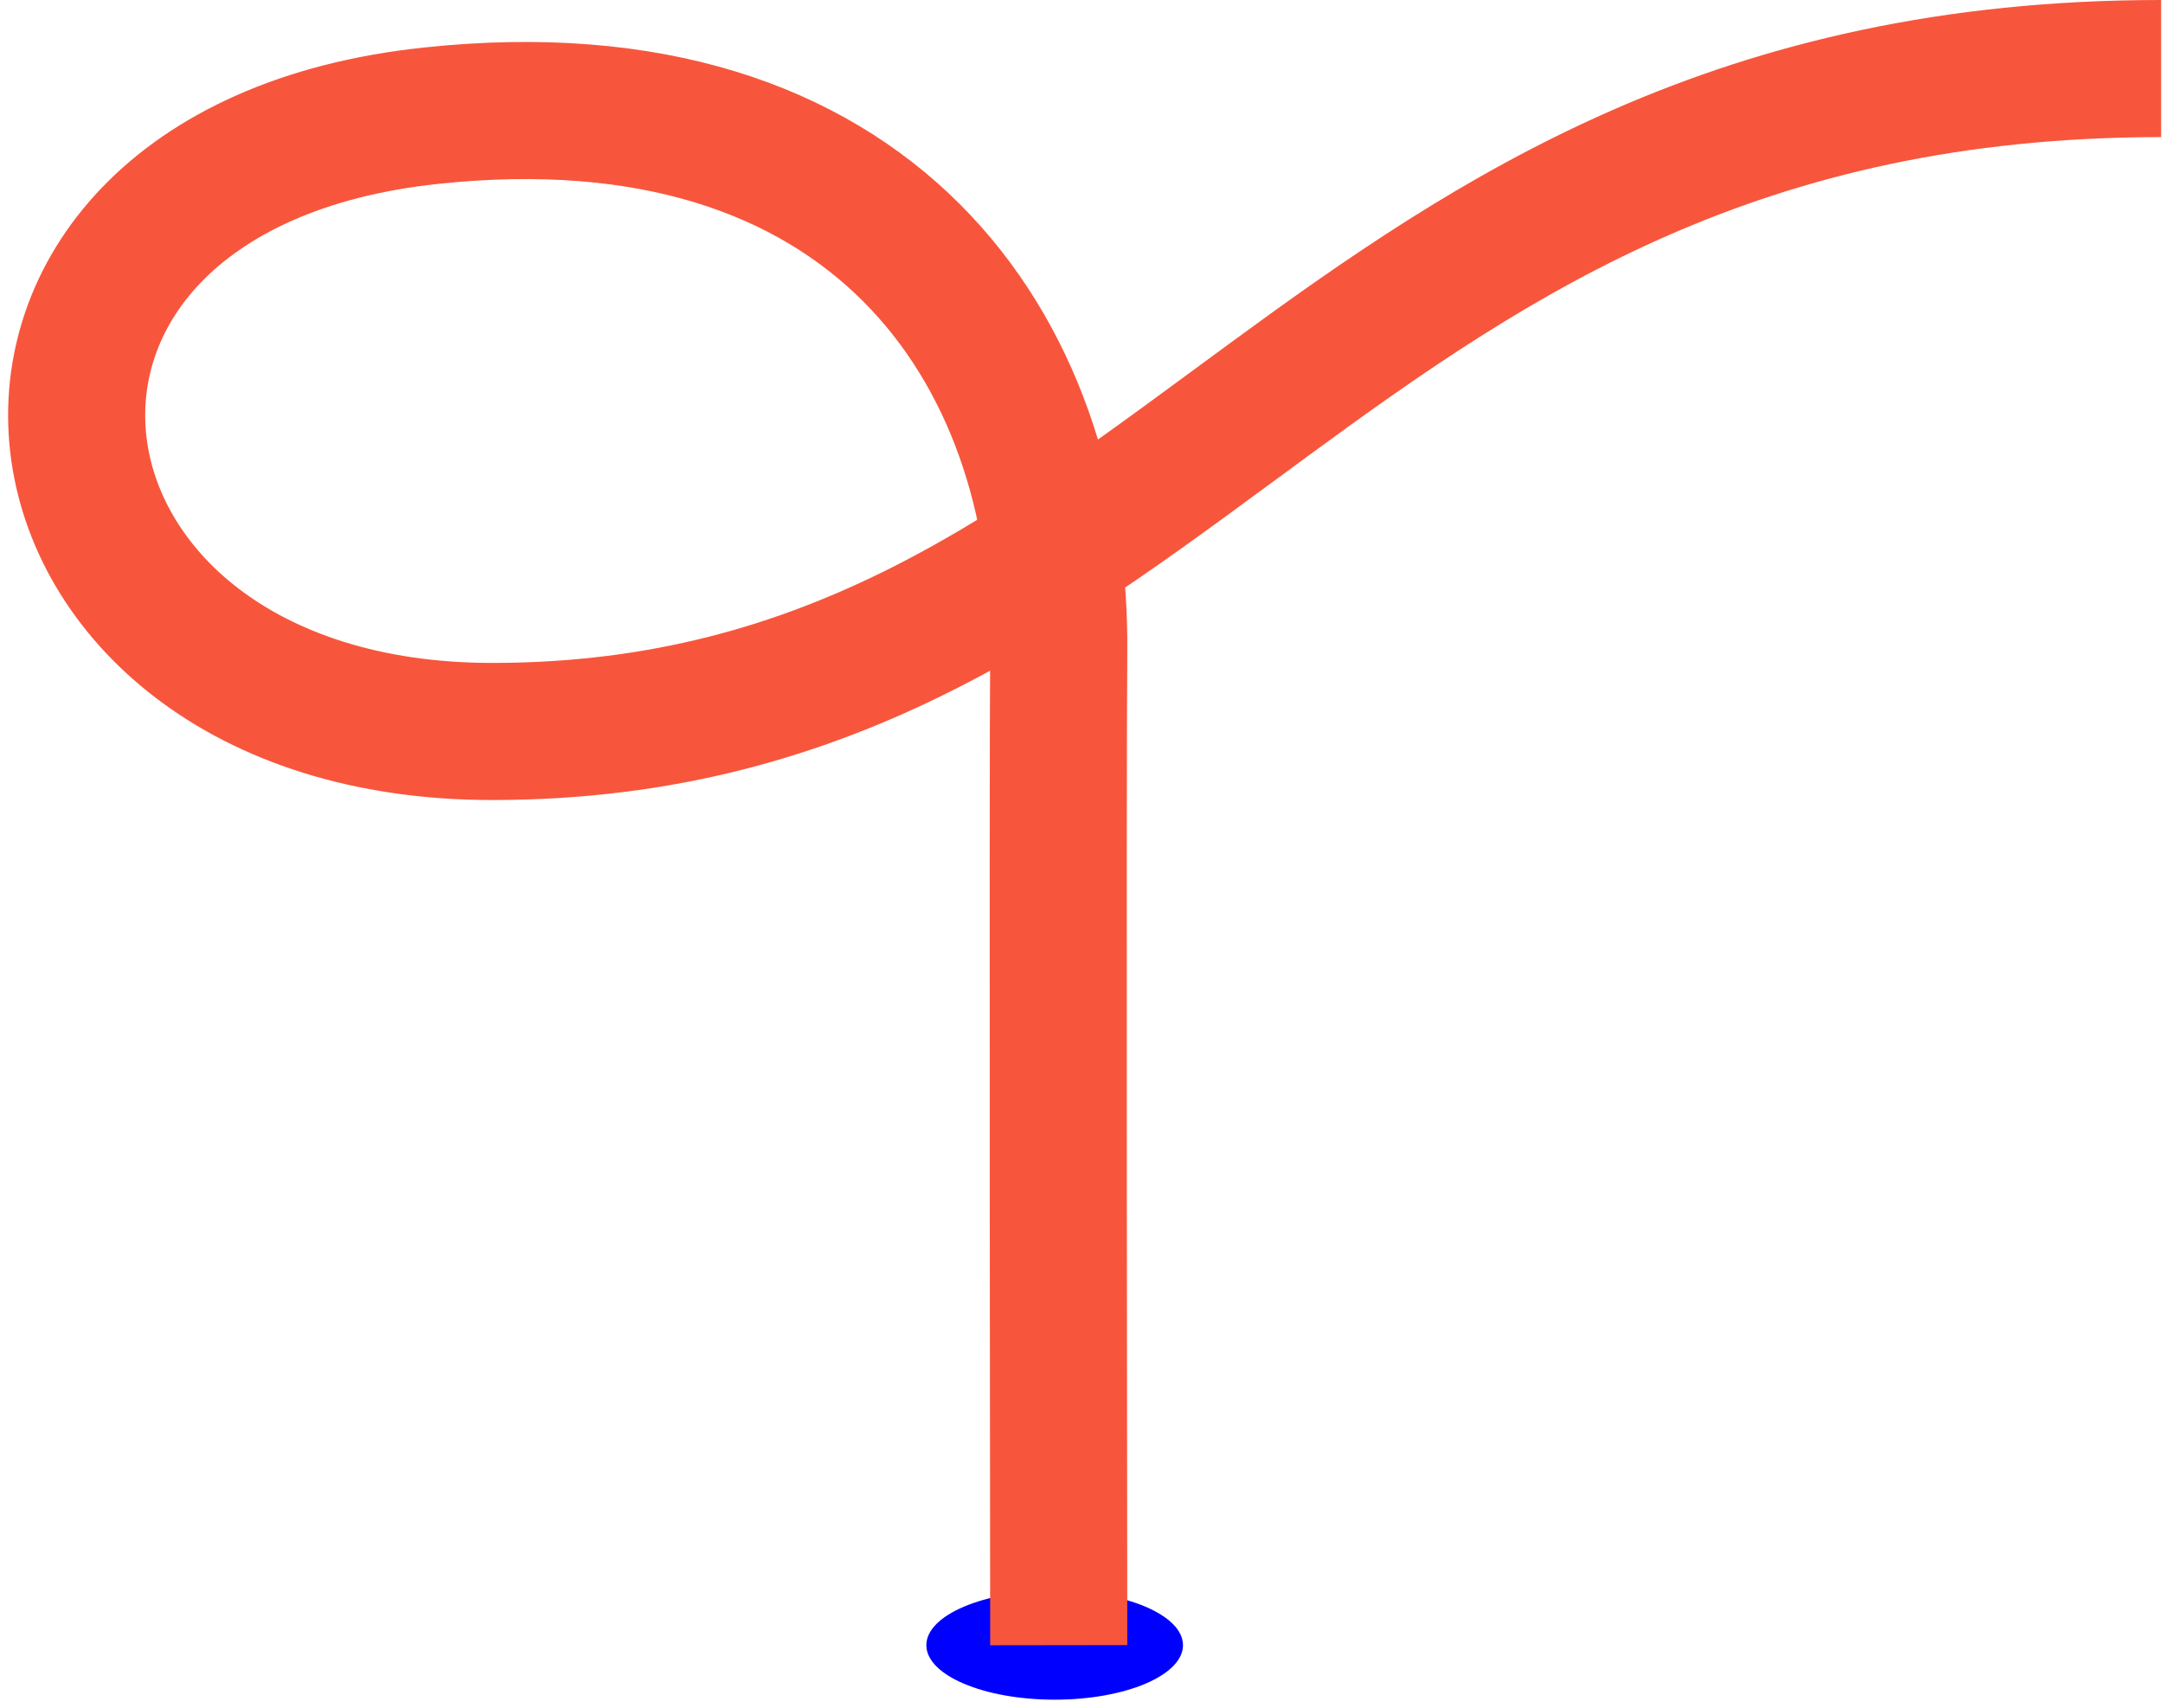 <svg width="266" height="210" viewBox="0 0 266 210" fill="none" xmlns="http://www.w3.org/2000/svg">
<path d="M129.7 209.01C138.415 209.01 145.48 206.01 145.48 202.31C145.48 198.61 138.415 195.61 129.7 195.61C120.985 195.61 113.92 198.61 113.92 202.31C113.92 206.01 120.985 209.01 129.7 209.01Z" fill="#0000FF"/>
<path d="M130.2 202.31C130.2 202.31 130.06 95.39 130.2 80.08C130.54 42.98 107.28 8.43 52.98 14.23C-10.59 21 -1.56 89.95 60.52 89.95C144.99 89.95 162.21 8.43 265.77 8.43" stroke="#F7563C" stroke-width="16.86" stroke-miterlimit="10"/>
</svg>
